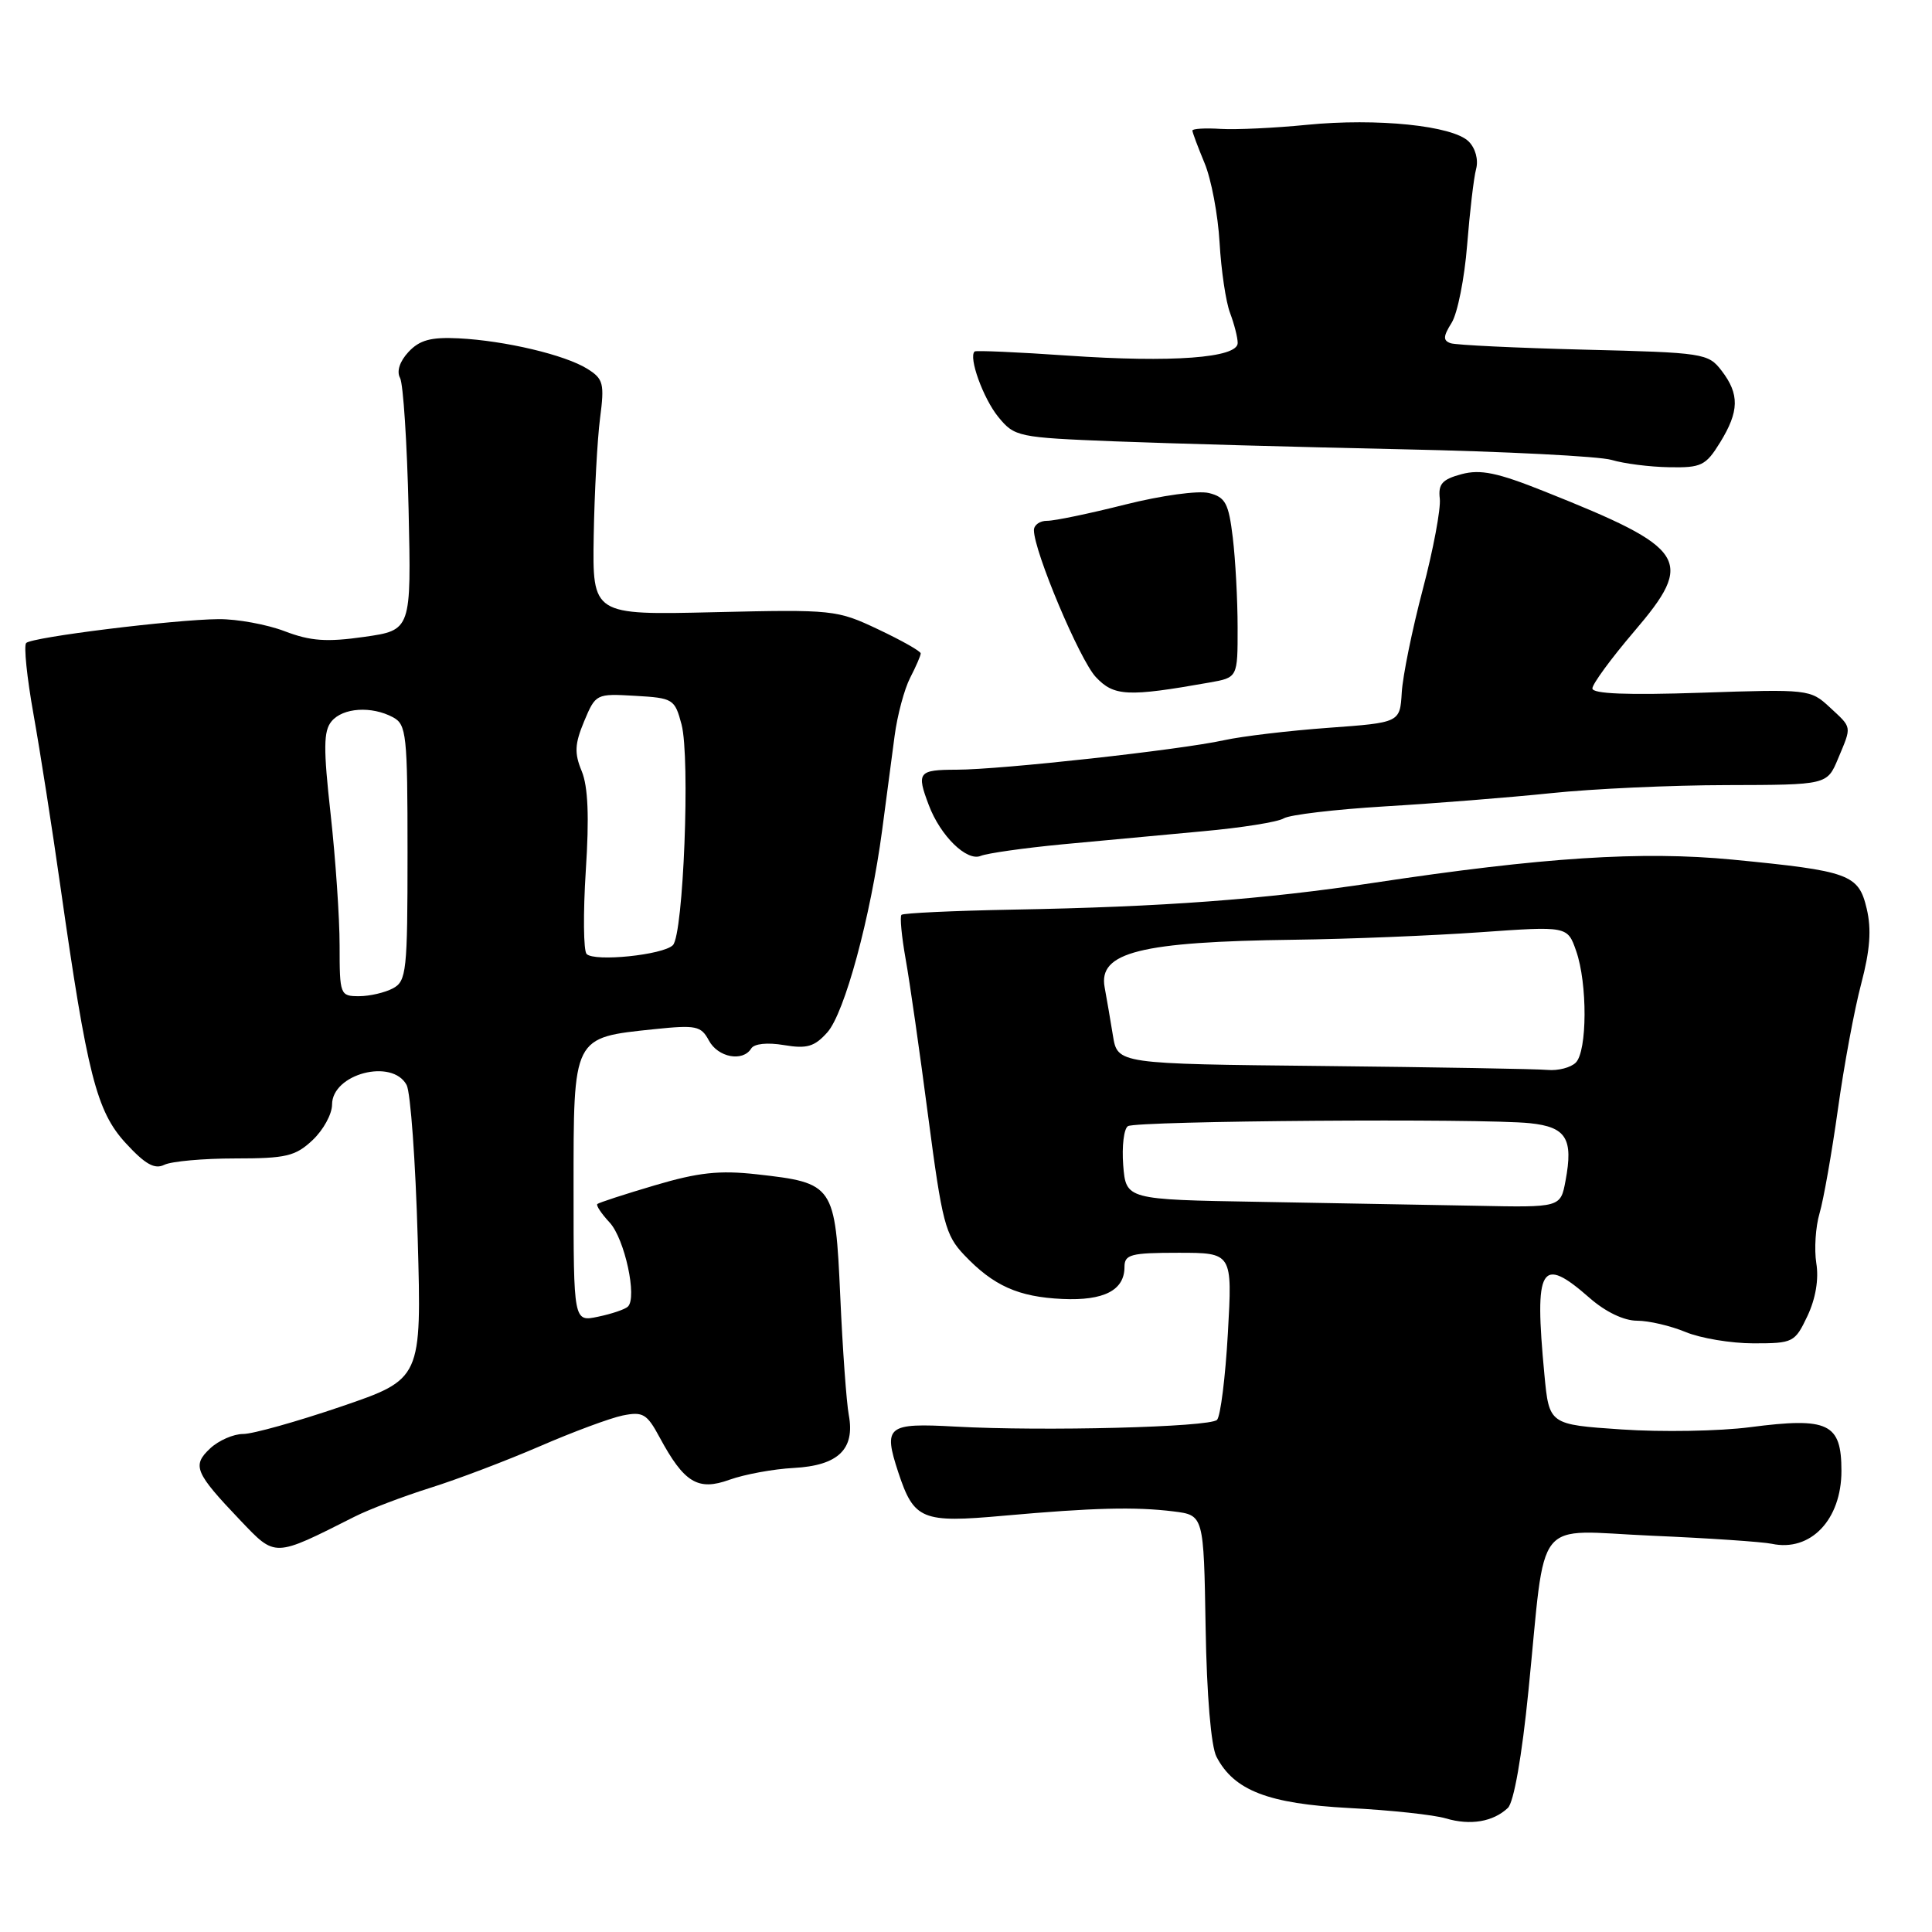 <?xml version="1.0" encoding="UTF-8" standalone="no"?>
<!DOCTYPE svg PUBLIC "-//W3C//DTD SVG 1.1//EN" "http://www.w3.org/Graphics/SVG/1.1/DTD/svg11.dtd" >
<svg xmlns="http://www.w3.org/2000/svg" xmlns:xlink="http://www.w3.org/1999/xlink" version="1.1" viewBox="0 0 256 256">
 <g >
 <path fill="currentColor"
d=" M 199.80 239.56 C 200.59 238.81 201.66 232.73 202.53 224.00 C 204.90 200.43 203.01 202.80 218.87 203.49 C 226.37 203.81 233.52 204.30 234.77 204.56 C 239.91 205.66 244.00 201.37 244.00 194.90 C 244.00 188.58 242.28 187.76 231.89 189.11 C 227.82 189.64 220.17 189.77 214.88 189.41 C 205.27 188.76 205.27 188.76 204.64 182.13 C 203.28 167.73 204.14 166.28 210.65 172.00 C 212.74 173.83 215.18 175.00 216.91 175.00 C 218.48 175.00 221.37 175.68 223.35 176.50 C 225.32 177.32 229.37 178.00 232.35 178.00 C 237.60 178.00 237.83 177.89 239.50 174.37 C 240.58 172.07 241.02 169.50 240.67 167.38 C 240.38 165.54 240.57 162.56 241.10 160.77 C 241.63 158.97 242.72 152.78 243.53 147.00 C 244.33 141.22 245.72 133.73 246.62 130.35 C 247.79 125.90 248.00 123.15 247.35 120.41 C 246.27 115.84 245.08 115.41 229.53 113.90 C 217.54 112.75 204.44 113.59 182.00 116.98 C 167.43 119.18 154.13 120.17 134.19 120.53 C 126.31 120.68 119.68 120.99 119.45 121.22 C 119.22 121.45 119.47 124.08 120.00 127.07 C 120.54 130.06 121.88 139.45 122.99 147.95 C 124.84 162.04 125.26 163.66 127.76 166.29 C 131.64 170.38 134.93 171.85 140.78 172.12 C 146.28 172.37 149.00 170.97 149.00 167.88 C 149.00 166.22 149.82 166.00 156.15 166.00 C 163.30 166.00 163.30 166.00 162.70 176.65 C 162.37 182.51 161.72 187.68 161.26 188.14 C 160.29 189.11 138.24 189.67 126.57 189.03 C 117.54 188.53 117.01 188.96 119.03 195.10 C 121.11 201.39 122.15 201.82 133.00 200.84 C 144.87 199.78 150.40 199.64 155.50 200.27 C 159.50 200.77 159.50 200.77 159.75 215.63 C 159.90 224.66 160.47 231.40 161.19 232.78 C 163.51 237.25 168.05 239.00 178.74 239.57 C 184.21 239.85 189.99 240.47 191.59 240.95 C 194.84 241.91 197.85 241.40 199.80 239.56 Z  M 47.00 200.96 C 48.92 199.99 53.42 198.28 57.00 197.15 C 60.58 196.03 67.10 193.55 71.50 191.65 C 75.90 189.74 80.85 187.90 82.51 187.56 C 85.19 187.02 85.72 187.33 87.40 190.45 C 90.65 196.48 92.48 197.59 96.67 196.07 C 98.66 195.36 102.49 194.65 105.19 194.51 C 111.07 194.19 113.31 192.03 112.47 187.50 C 112.16 185.85 111.65 178.78 111.34 171.79 C 110.67 156.97 110.52 156.75 100.27 155.60 C 95.32 155.05 92.54 155.35 86.77 157.06 C 82.77 158.24 79.34 159.36 79.15 159.54 C 78.96 159.72 79.69 160.82 80.78 161.99 C 82.77 164.13 84.47 171.96 83.19 173.14 C 82.81 173.50 81.04 174.10 79.25 174.47 C 76.00 175.16 76.00 175.16 76.00 157.60 C 76.00 137.20 75.84 137.51 86.71 136.37 C 92.23 135.80 92.89 135.93 93.93 137.87 C 95.13 140.12 98.43 140.74 99.54 138.93 C 99.94 138.29 101.68 138.11 103.88 138.48 C 106.91 138.99 107.92 138.70 109.62 136.80 C 111.91 134.25 115.35 121.55 116.89 110.00 C 117.43 105.88 118.18 100.26 118.54 97.51 C 118.90 94.77 119.83 91.31 120.60 89.81 C 121.37 88.32 122.00 86.87 122.00 86.58 C 122.00 86.29 119.47 84.86 116.38 83.40 C 110.89 80.80 110.40 80.75 94.63 81.12 C 78.50 81.50 78.50 81.50 78.67 71.00 C 78.77 65.22 79.15 58.21 79.51 55.42 C 80.11 50.82 79.95 50.20 77.84 48.88 C 74.88 47.02 66.91 45.14 60.76 44.83 C 57.09 44.65 55.60 45.06 54.13 46.63 C 52.96 47.89 52.53 49.21 53.01 50.08 C 53.43 50.86 53.94 58.70 54.14 67.50 C 54.50 83.50 54.50 83.50 48.26 84.39 C 43.28 85.10 41.15 84.95 37.72 83.64 C 35.36 82.74 31.42 82.02 28.97 82.04 C 23.09 82.09 4.24 84.42 3.47 85.20 C 3.13 85.53 3.57 89.79 4.44 94.65 C 5.31 99.52 6.92 109.80 8.01 117.50 C 11.56 142.43 12.79 147.24 16.64 151.45 C 19.24 154.28 20.49 154.98 21.78 154.34 C 22.73 153.88 26.95 153.50 31.16 153.50 C 37.90 153.50 39.14 153.21 41.41 151.08 C 42.84 149.74 44.00 147.62 44.00 146.36 C 44.00 142.29 51.97 140.20 53.88 143.77 C 54.40 144.74 55.06 153.91 55.35 164.14 C 55.87 182.73 55.87 182.73 45.19 186.38 C 39.31 188.38 33.47 190.02 32.21 190.01 C 30.95 190.01 28.99 190.86 27.86 191.91 C 25.42 194.19 25.81 195.12 31.82 201.43 C 36.56 206.39 36.21 206.40 47.00 200.96 Z  M 140.75 111.88 C 145.84 111.40 154.21 110.62 159.35 110.15 C 164.48 109.69 169.32 108.92 170.10 108.44 C 170.87 107.96 176.90 107.25 183.50 106.85 C 190.10 106.46 200.00 105.67 205.50 105.10 C 211.00 104.52 221.49 104.04 228.80 104.03 C 242.10 104.00 242.10 104.00 243.55 100.53 C 245.39 96.13 245.45 96.50 242.42 93.69 C 239.89 91.34 239.57 91.31 225.42 91.79 C 215.64 92.12 211.00 91.94 211.00 91.22 C 211.00 90.64 213.48 87.25 216.52 83.69 C 224.62 74.21 223.65 72.69 204.66 65.12 C 198.41 62.62 196.18 62.16 193.66 62.83 C 191.10 63.52 190.55 64.13 190.78 66.08 C 190.93 67.40 189.92 72.82 188.52 78.12 C 187.12 83.43 185.87 89.57 185.74 91.76 C 185.50 95.75 185.50 95.75 176.00 96.44 C 170.78 96.82 164.56 97.56 162.20 98.08 C 156.41 99.36 132.67 101.98 126.75 101.99 C 121.67 102.00 121.42 102.33 123.07 106.68 C 124.61 110.77 128.11 114.18 129.95 113.41 C 130.80 113.06 135.66 112.37 140.75 111.88 Z  M 160.25 90.44 C 164.00 89.78 164.00 89.78 163.99 83.14 C 163.99 79.49 163.70 74.13 163.35 71.23 C 162.80 66.68 162.38 65.88 160.19 65.33 C 158.77 64.98 153.89 65.65 149.08 66.86 C 144.36 68.05 139.71 69.02 138.75 69.01 C 137.79 69.00 137.00 69.56 137.00 70.25 C 137.01 73.07 143.06 87.43 145.20 89.71 C 147.60 92.27 149.41 92.36 160.25 90.44 Z  M 227.92 58.63 C 230.46 54.51 230.51 52.23 228.12 49.12 C 226.35 46.81 225.76 46.72 209.90 46.33 C 200.88 46.10 192.92 45.72 192.22 45.48 C 191.19 45.12 191.22 44.58 192.35 42.77 C 193.13 41.52 194.05 36.90 194.40 32.50 C 194.75 28.10 195.28 23.55 195.59 22.40 C 195.92 21.17 195.51 19.65 194.61 18.75 C 192.51 16.65 182.47 15.62 173.16 16.54 C 168.95 16.96 163.81 17.20 161.75 17.08 C 159.69 16.95 158.00 17.05 158.00 17.30 C 158.00 17.55 158.73 19.49 159.61 21.61 C 160.50 23.74 161.39 28.47 161.60 32.14 C 161.81 35.81 162.43 40.01 162.99 41.47 C 163.54 42.93 164.00 44.72 164.00 45.45 C 164.00 47.43 155.29 48.07 141.50 47.12 C 134.90 46.66 129.34 46.42 129.15 46.57 C 128.29 47.29 130.28 52.80 132.28 55.25 C 134.44 57.88 134.85 57.97 147.67 58.48 C 154.92 58.76 172.04 59.24 185.71 59.53 C 199.39 59.82 211.91 60.46 213.54 60.94 C 215.17 61.43 218.60 61.87 221.17 61.91 C 225.43 61.99 226.02 61.71 227.92 58.63 Z  M 166.85 159.25 C 149.20 158.95 149.20 158.95 148.83 154.39 C 148.64 151.88 148.92 149.55 149.46 149.22 C 150.60 148.51 196.43 148.17 202.72 148.83 C 207.54 149.33 208.49 150.87 207.44 156.46 C 206.78 160.00 206.78 160.00 195.64 159.77 C 189.51 159.65 176.56 159.42 166.85 159.25 Z  M 175.29 141.25 C 148.08 140.97 148.08 140.97 147.47 137.23 C 147.14 135.18 146.64 132.29 146.37 130.82 C 145.51 126.18 151.09 124.78 171.50 124.52 C 178.65 124.43 189.72 123.98 196.10 123.53 C 207.70 122.71 207.70 122.71 208.85 126.01 C 210.36 130.32 210.32 139.28 208.80 140.80 C 208.14 141.46 206.45 141.90 205.05 141.77 C 203.65 141.64 190.26 141.41 175.29 141.25 Z  M 45.00 125.30 C 45.00 121.61 44.46 113.77 43.81 107.88 C 42.84 99.15 42.86 96.87 43.93 95.58 C 45.43 93.77 49.23 93.52 52.07 95.04 C 53.86 96.00 54.00 97.29 54.00 113.00 C 54.00 128.71 53.86 130.00 52.07 130.96 C 51.00 131.53 48.98 132.00 47.57 132.00 C 45.07 132.00 45.00 131.83 45.00 125.30 Z  M 77.73 126.41 C 77.31 125.98 77.26 121.01 77.62 115.37 C 78.09 108.23 77.92 104.22 77.08 102.18 C 76.09 99.79 76.15 98.59 77.40 95.58 C 78.93 91.93 78.99 91.90 84.16 92.20 C 89.20 92.49 89.41 92.62 90.31 96.00 C 91.47 100.42 90.56 123.84 89.16 125.24 C 87.86 126.54 78.77 127.47 77.73 126.41 Z "/>
</g>
</svg>